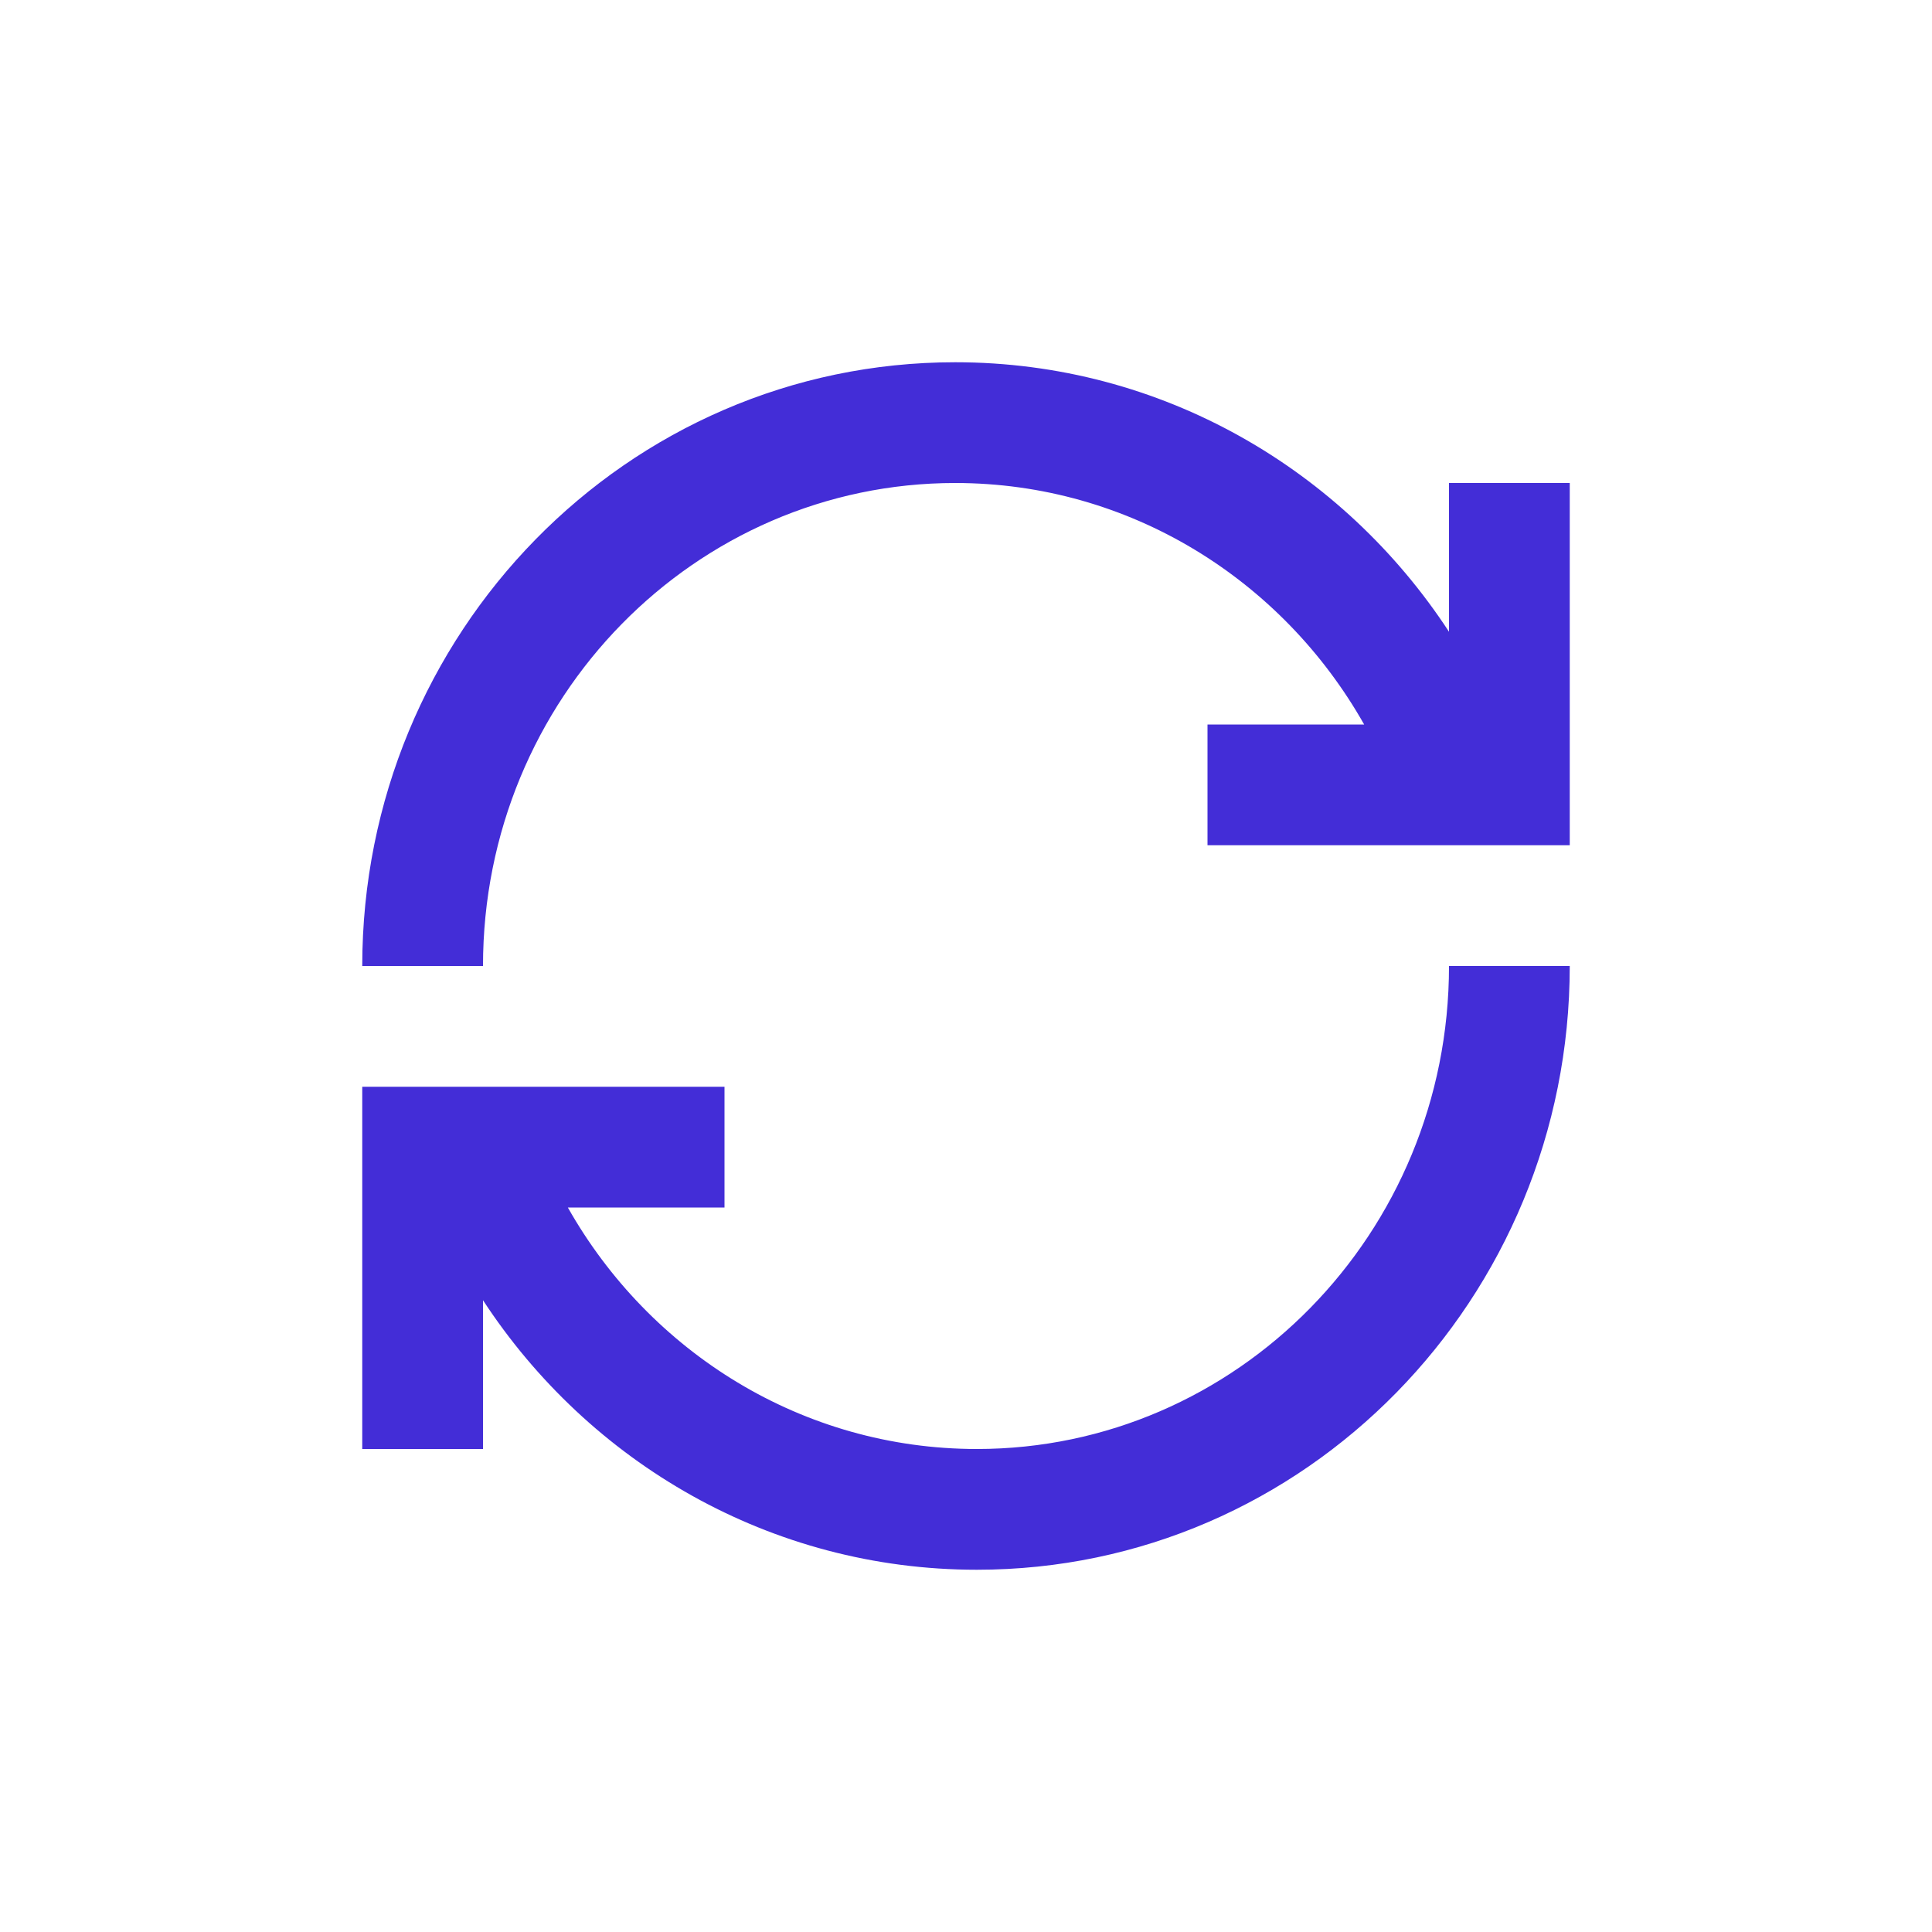 <!DOCTYPE svg PUBLIC "-//W3C//DTD SVG 1.1//EN" "http://www.w3.org/Graphics/SVG/1.1/DTD/svg11.dtd">
<!-- Uploaded to: SVG Repo, www.svgrepo.com, Transformed by: SVG Repo Mixer Tools -->
<svg width="64px" height="64px" viewBox="0 0 24 24" fill="none" xmlns="http://www.w3.org/2000/svg">
<g id="SVGRepo_bgCarrier" stroke-width="0"/>
<g id="SVGRepo_tracerCarrier" stroke-linecap="round" stroke-linejoin="round"/>
<g id="SVGRepo_iconCarrier"> <path fill-rule="evenodd" clip-rule="evenodd" d="M6 12C6 8.672 8.64 6 11.866 6C14.03 6 15.929 7.201 16.946 9L15 9L15 10.5L19.5 10.5L19.5 6L18 6L18 7.848C16.683 5.834 14.431 4.5 11.866 4.5C7.783 4.5 4.5 7.872 4.5 12L6 12Z" fill="#432DD7"/> <path fill-rule="evenodd" clip-rule="evenodd" d="M18 12C18 15.328 15.36 18 12.135 18C9.97 18 8.071 16.799 7.054 15L9 15L9 13.5L4.5 13.5L4.5 18L6 18L6 16.152C7.317 18.166 9.569 19.5 12.135 19.5C16.216 19.5 19.5 16.128 19.5 12L18 12Z" fill="#432DD7"/> </g>
</svg>
